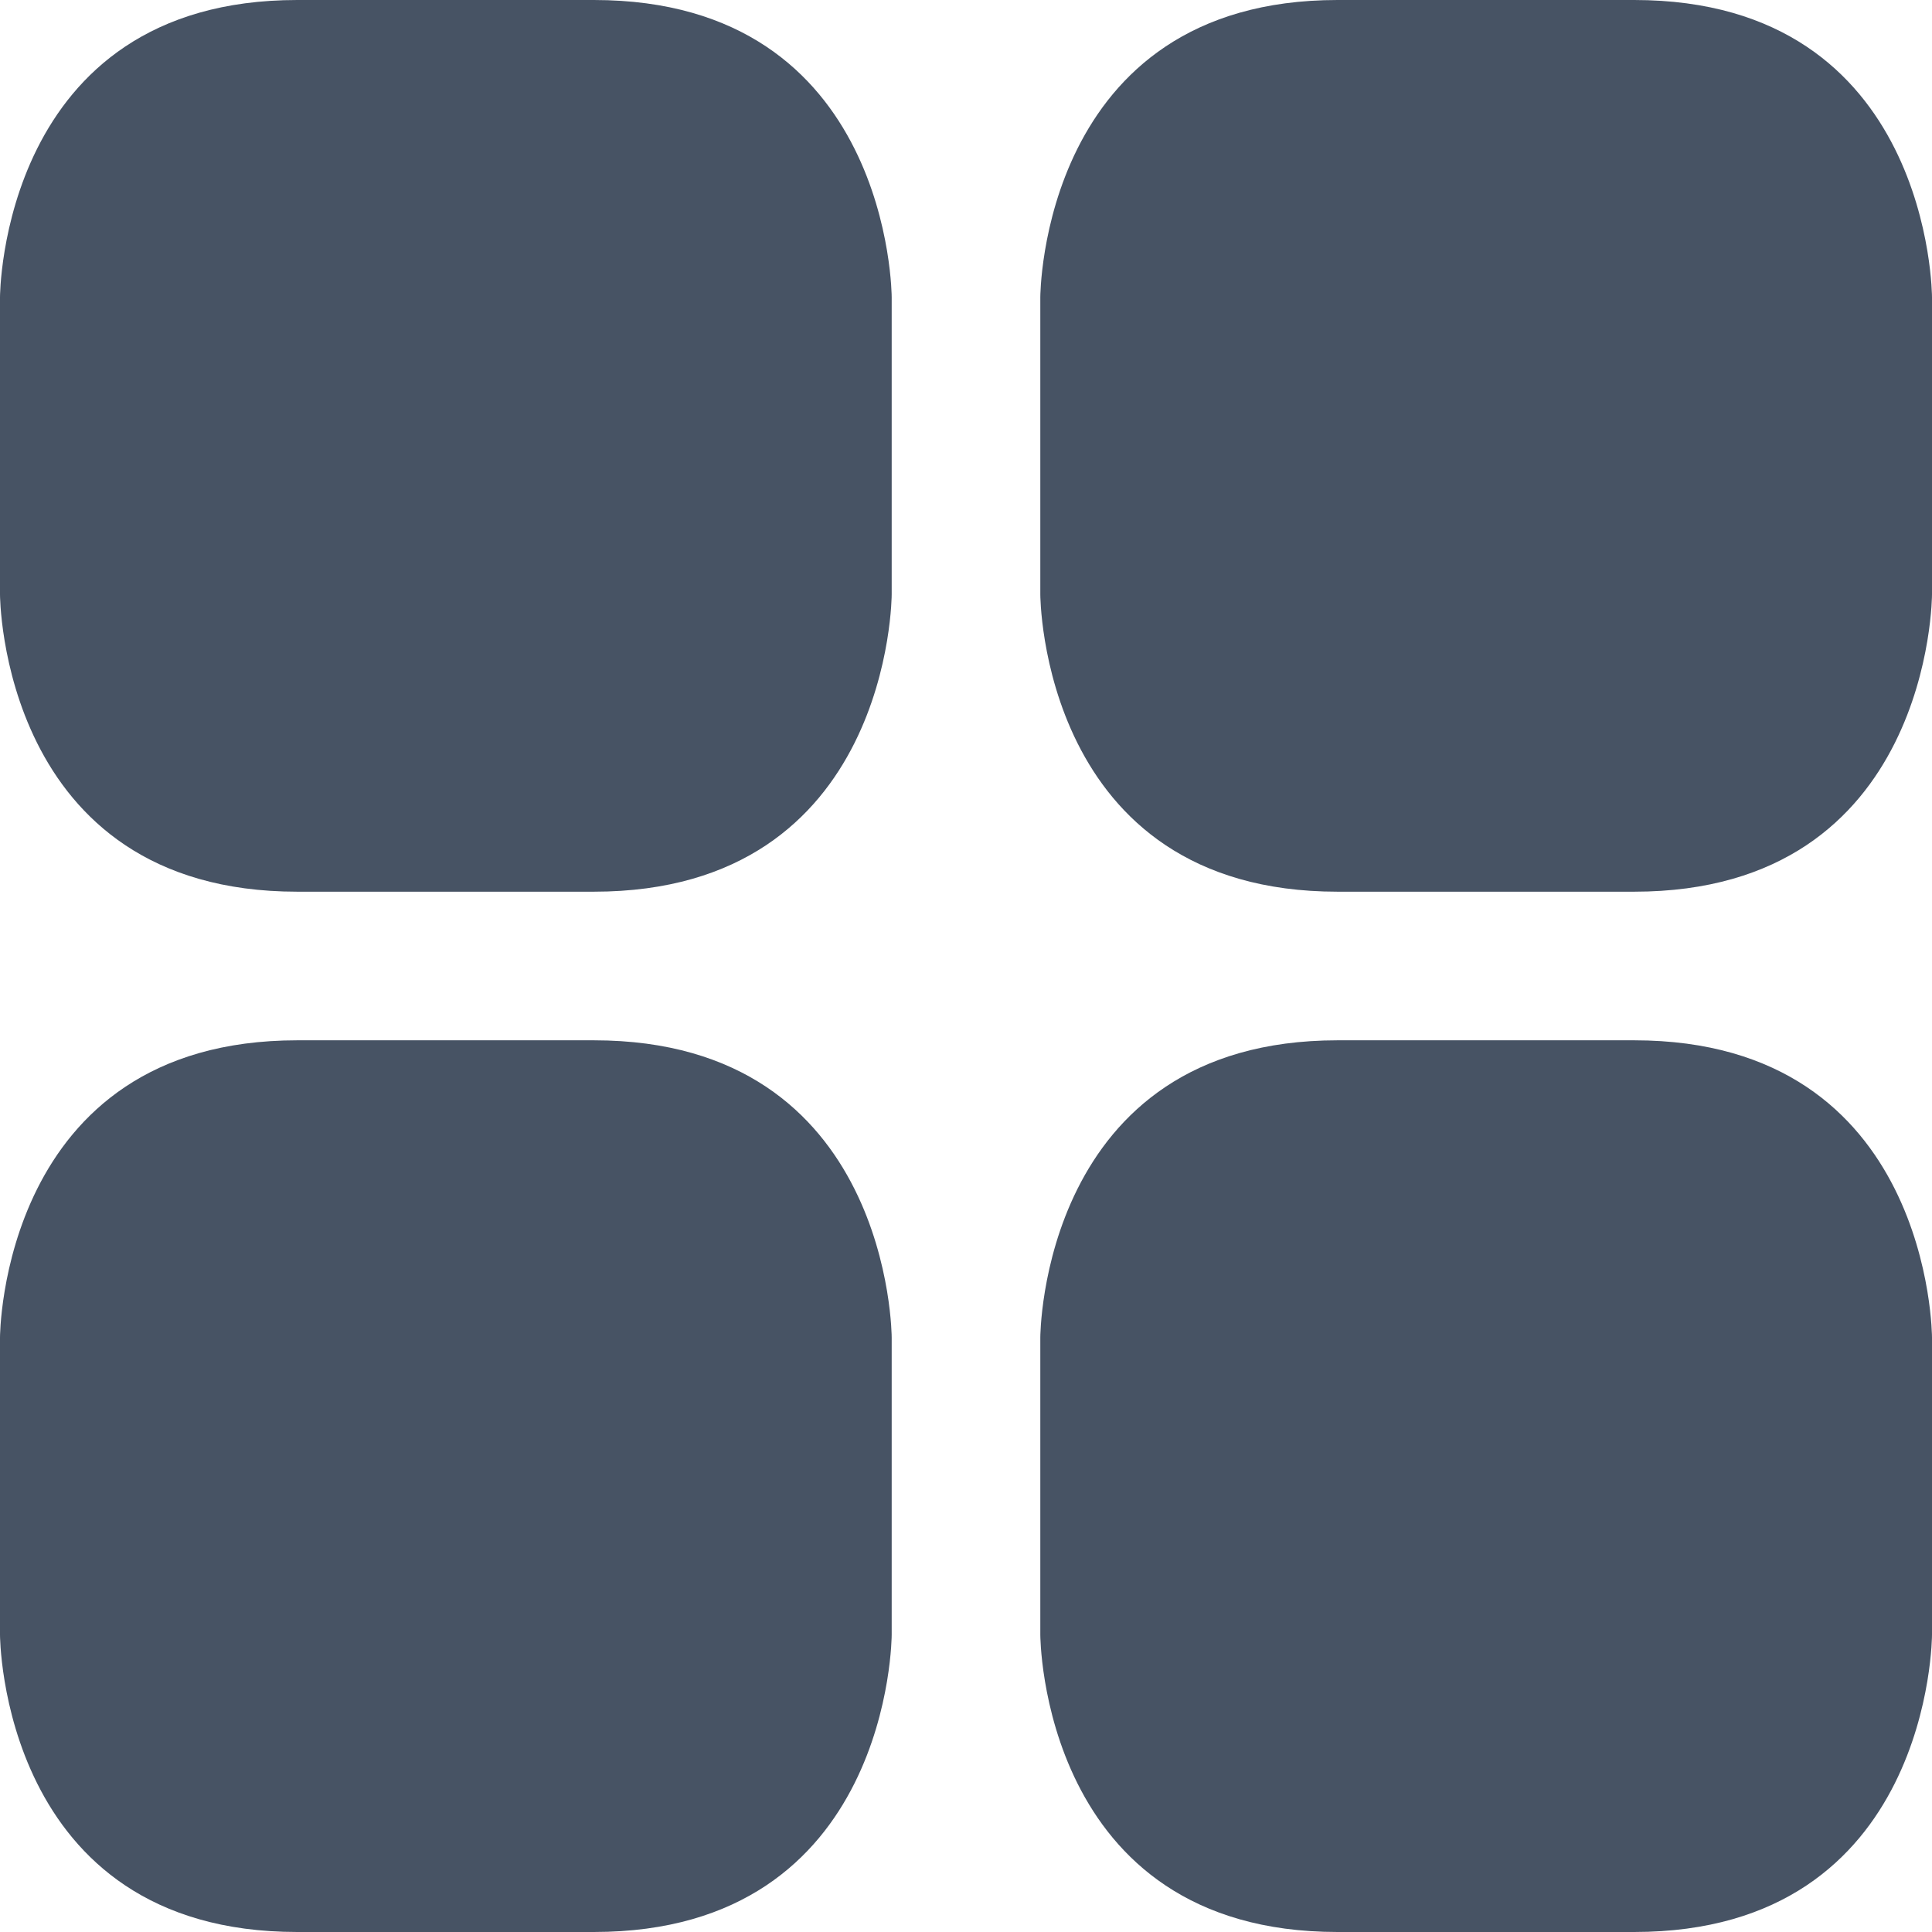 <?xml version="1.0" encoding="utf-8" ?>
<svg xmlns="http://www.w3.org/2000/svg" xmlns:xlink="http://www.w3.org/1999/xlink" width="13" height="13">
	<defs>
		<clipPath id="clip_0">
			<rect x="-145" y="-730" width="1440" height="1024" clip-rule="evenodd"/>
		</clipPath>
	</defs>
	<g clip-path="url(#clip_0)">
		<path fill="rgb(71,83,100)" stroke="none" d="M3.996 0L2 0C0 0 0 2 0 2L0 4C0 4 0 6 2 6L3.996 6C6 6 6 4 6 4L6 2C6 2 6 0 3.996 0ZM10.996 0L9 0C7 0 7 2 7 2L7 4C7 4 7 6 9 6L10.996 6C13 6 13 4 13 4L13 2C13 2 13 0 10.996 0ZM2 7L3.996 7C6 7 6 9 6 9L6 11C6 11 6 13 3.996 13L2 13C0 13 0 11 0 11L0 9C0 9 0 7 2 7ZM10.996 7L9 7C7 7 7 9 7 9L7 11C7 11 7 13 9 13L10.996 13C13 13 13 11 13 11L13 9C13 9 13 7 10.996 7Z" fill-rule="evenodd"/>
	</g>

</svg>
